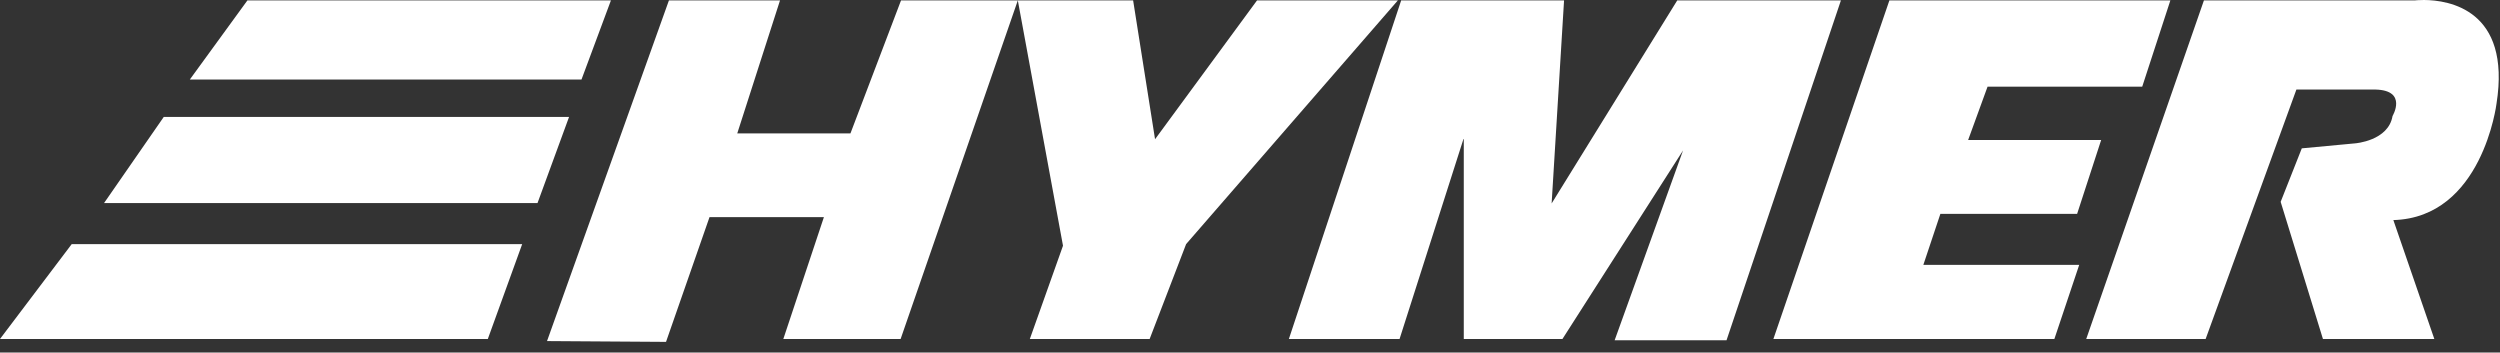 <svg width="156" height="22" viewBox="0 0 156 22" fill="none" xmlns="http://www.w3.org/2000/svg">
<rect x="0" y="0" width="156" height="22" fill="#333333" stroke="none"/>
<path id="path20088" d="M151.258 9.91976e-05C150.909 -0.002 150.689 0.025 150.689 0.025H137.525L130.181 21.152H137.632L143.295 5.588H148.233C150.25 5.64 149.295 7.238 149.295 7.238C149.037 8.79 146.964 8.945 146.964 8.945L143.632 9.257L142.313 12.595L144.951 21.152H151.902L149.345 13.733C154.905 13.578 155.783 6.463 155.783 6.463C156.708 0.58 152.768 0.008 151.258 9.91976e-05ZM15.439 0.025L11.845 4.963H36.285L38.122 0.025H15.439ZM41.741 0.025L34.134 21.283L41.56 21.333L44.273 13.551H51.411L48.88 21.152H56.199L63.512 0.025H56.224L53.067 8.326H46.004L48.673 0.025H41.741ZM63.512 0.025L66.331 15.333L64.262 21.152H71.738L74.013 15.233L87.227 0.025H78.439L72.075 8.688L70.707 0.025H63.512ZM87.433 0.025L80.426 21.152H87.333L91.34 8.613V21.152H97.497L105.022 9.388L100.753 21.233H107.735L114.873 0.025H104.66L96.822 12.695L97.597 0.025H87.433ZM117.898 0.025L110.66 21.152H128.193L129.743 16.527H120.017L121.08 13.345H129.612L131.112 8.738H122.811L124.024 5.407H133.675L135.431 0.025H117.898ZM10.22 7.295L6.494 12.67H33.541L35.51 7.295H10.22ZM4.475 15.233L0 21.152H30.44L32.584 15.233H4.475Z" fill="white"/>
</svg>
